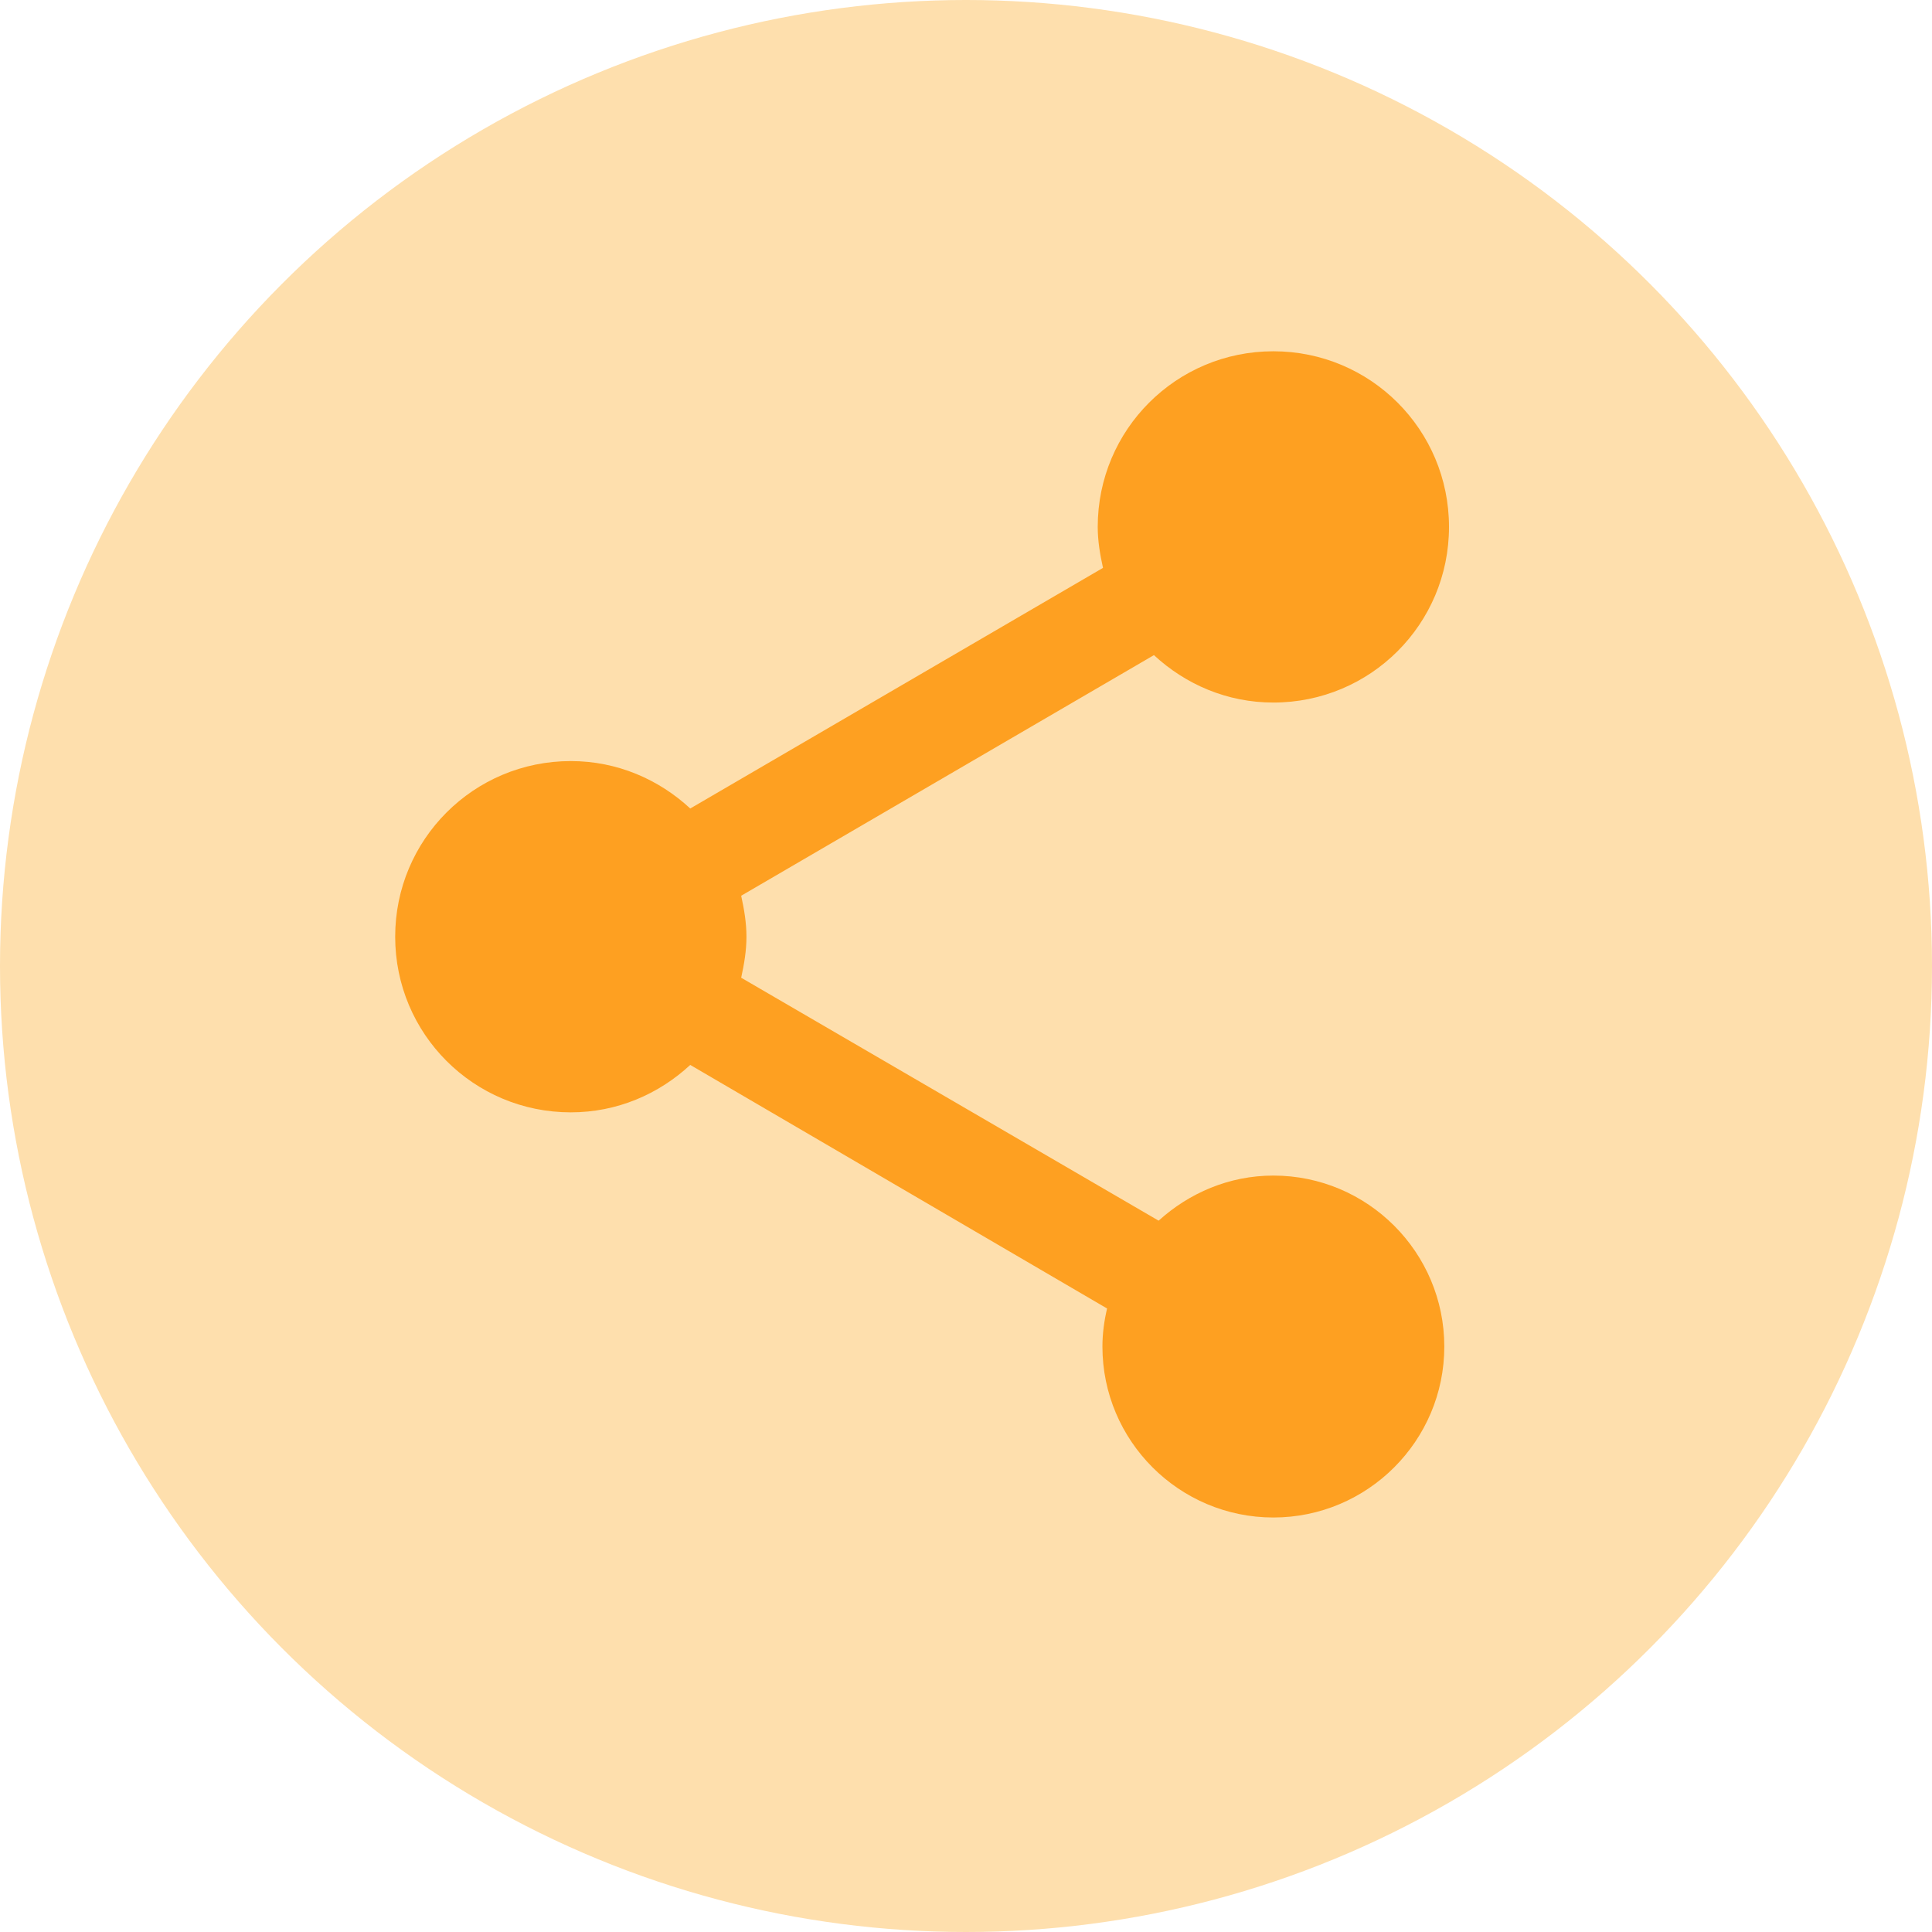 <svg width="44" height="44" viewBox="0 0 44 44" fill="none" xmlns="http://www.w3.org/2000/svg">
<circle cx="22" cy="22" r="22" fill="#FEDFAD"/>
<path d="M29 26.773C27.987 26.773 27.08 27.173 26.387 27.8L16.88 22.267C16.947 21.96 17 21.653 17 21.333C17 21.013 16.947 20.707 16.88 20.4L26.28 14.92C27 15.587 27.947 16 29 16C31.213 16 33 14.213 33 12C33 9.787 31.213 8 29 8C26.787 8 25 9.787 25 12C25 12.32 25.053 12.627 25.12 12.933L15.72 18.413C15 17.747 14.053 17.333 13 17.333C10.787 17.333 9 19.12 9 21.333C9 23.547 10.787 25.333 13 25.333C14.053 25.333 15 24.92 15.72 24.253L25.213 29.8C25.147 30.08 25.107 30.373 25.107 30.667C25.107 32.813 26.853 34.56 29 34.56C31.147 34.56 32.893 32.813 32.893 30.667C32.893 28.52 31.147 26.773 29 26.773Z" fill="#FEA021"/>
</svg>
